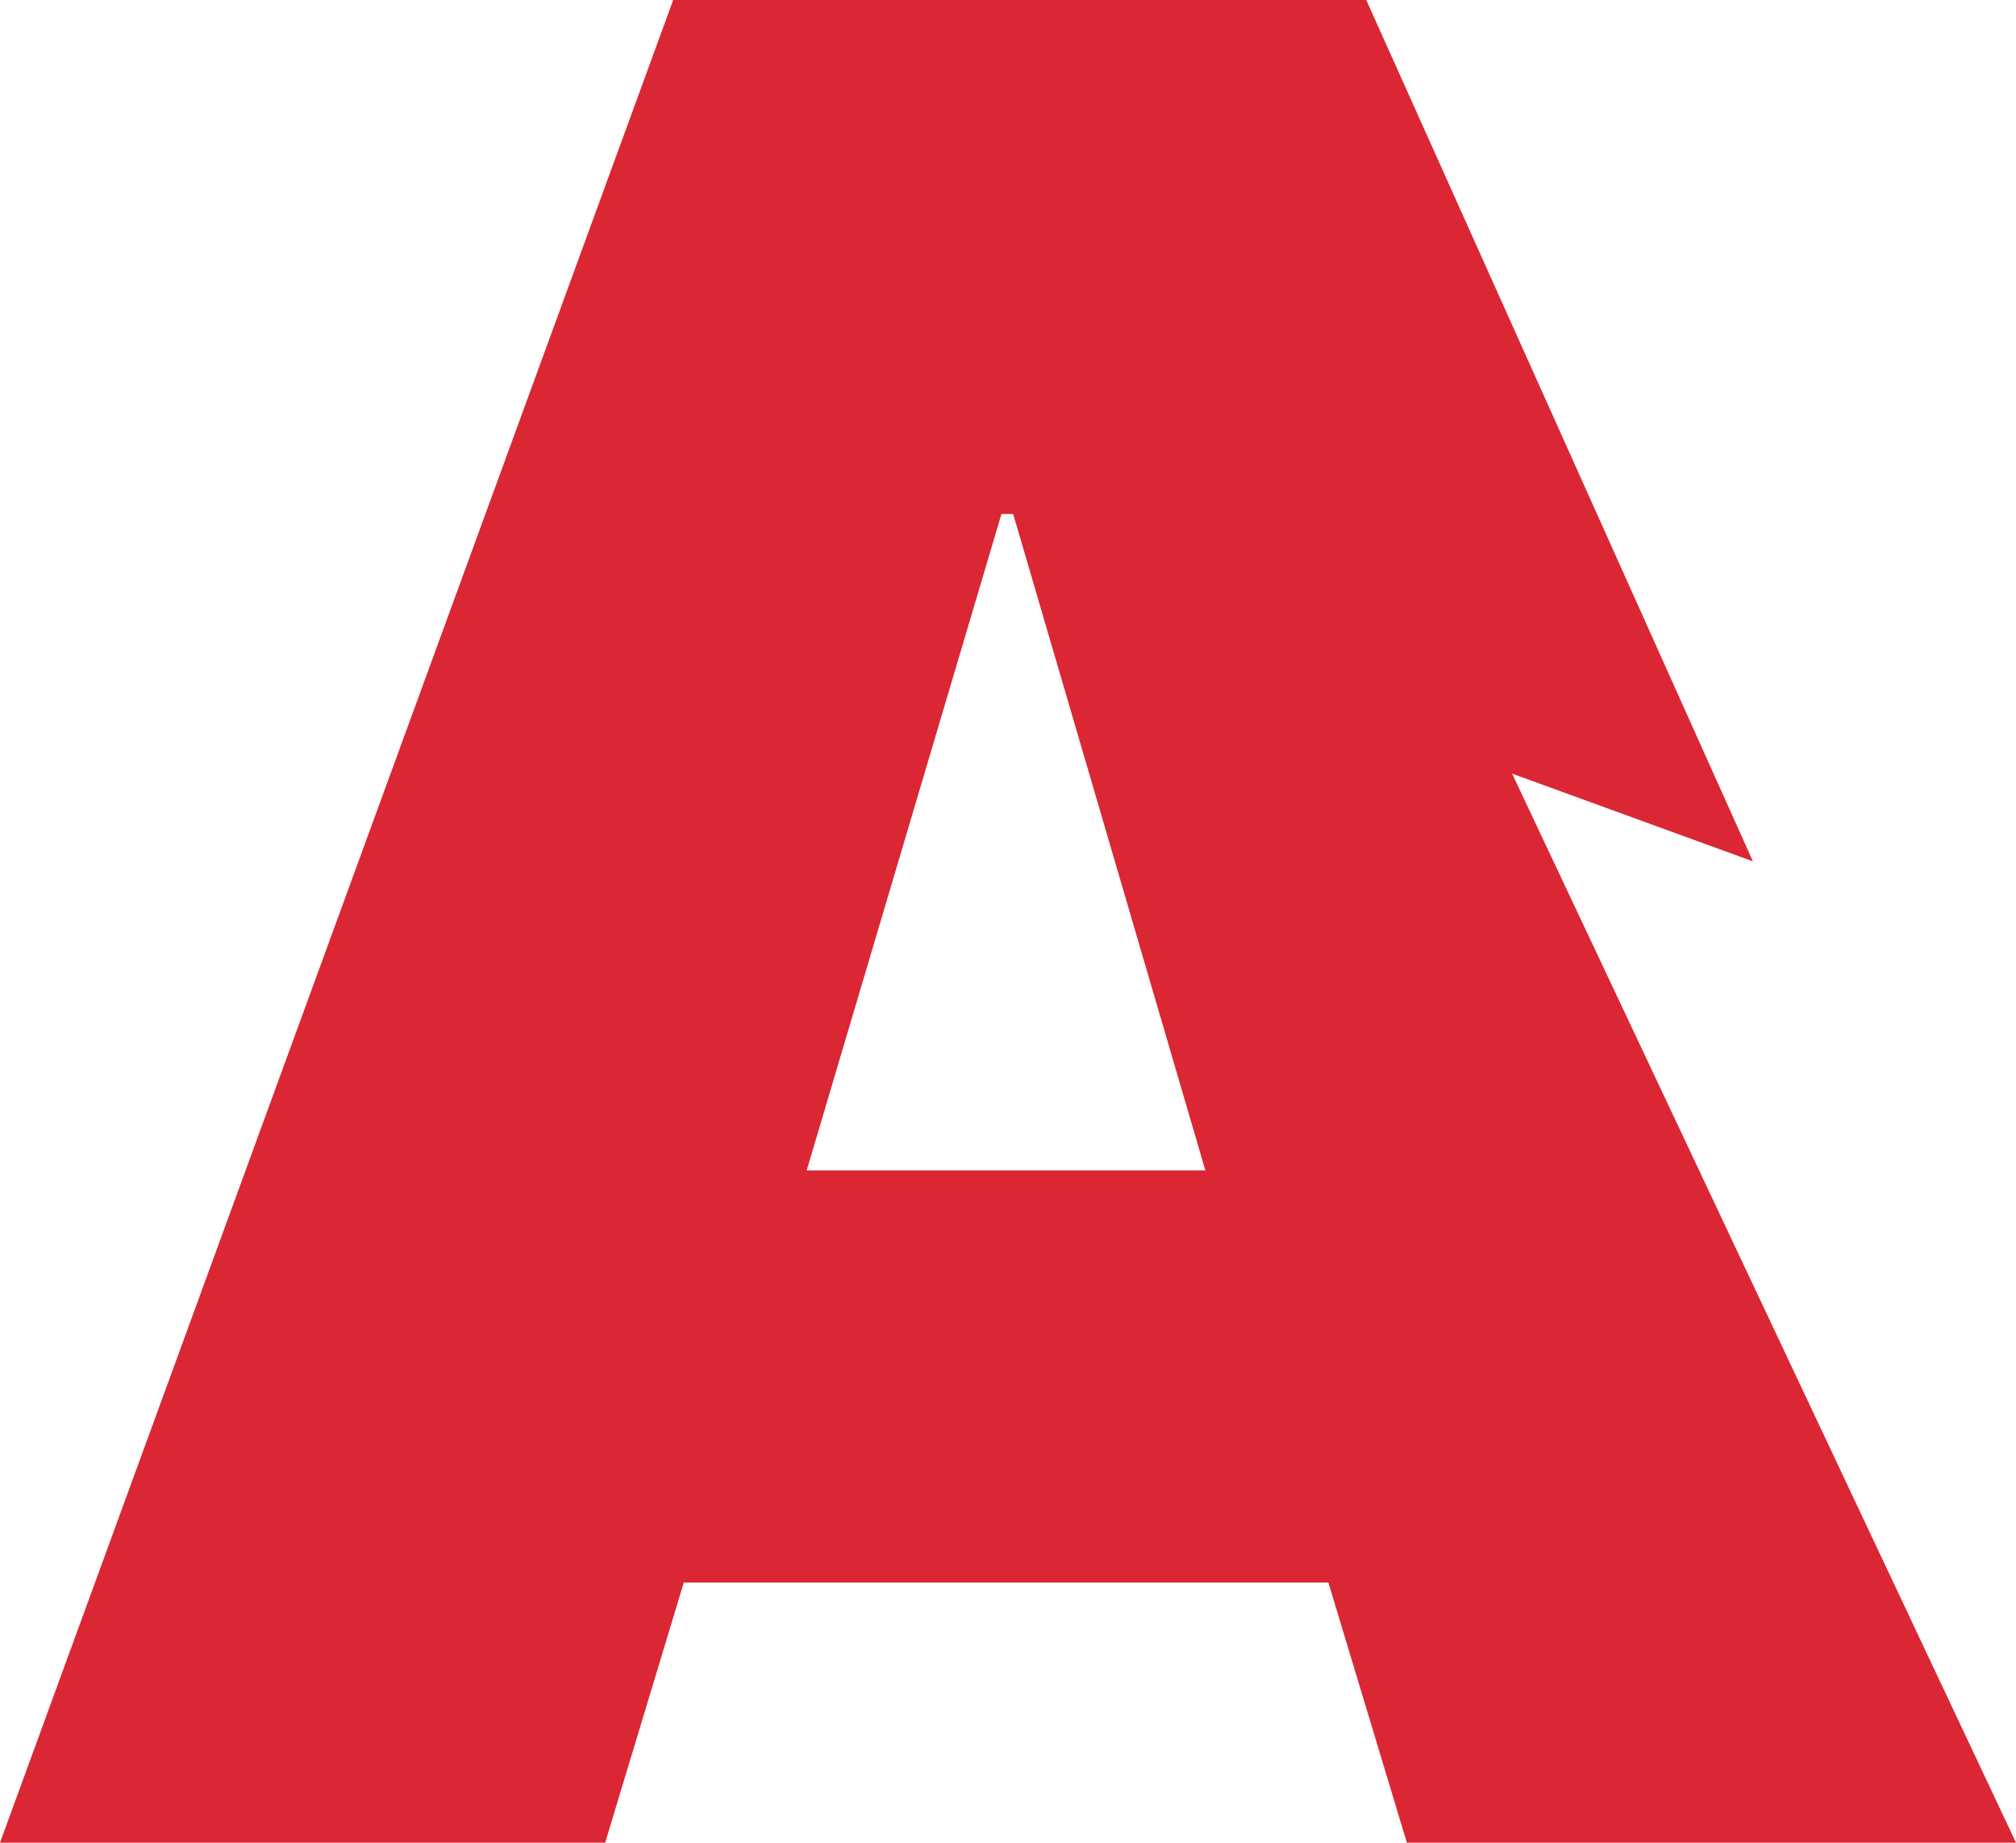 <svg version="1.1" id="图层_1" x="0px" y="0px" width="106.86px" height="97.652px" viewBox="0 0 106.86 97.652" enable-background="new 0 0 106.86 97.652" xml:space="preserve" xmlns="http://www.w3.org/2000/svg" xmlns:xlink="http://www.w3.org/1999/xlink" xmlns:xml="http://www.w3.org/XML/1998/namespace">
  <path fill="#DB2733" d="M80.151,40.998l12.765,4.65L72.42,0h-0.279h-0.272H35.683L0,97.652h32.078l4.166-13.785h34.169l4.158,13.785
	h3.768h25.963h2.558L80.151,40.998z M42.759,62.027l10.324-34.789h0.621l10.188,34.789H42.759z" class="color c1"/>
</svg>